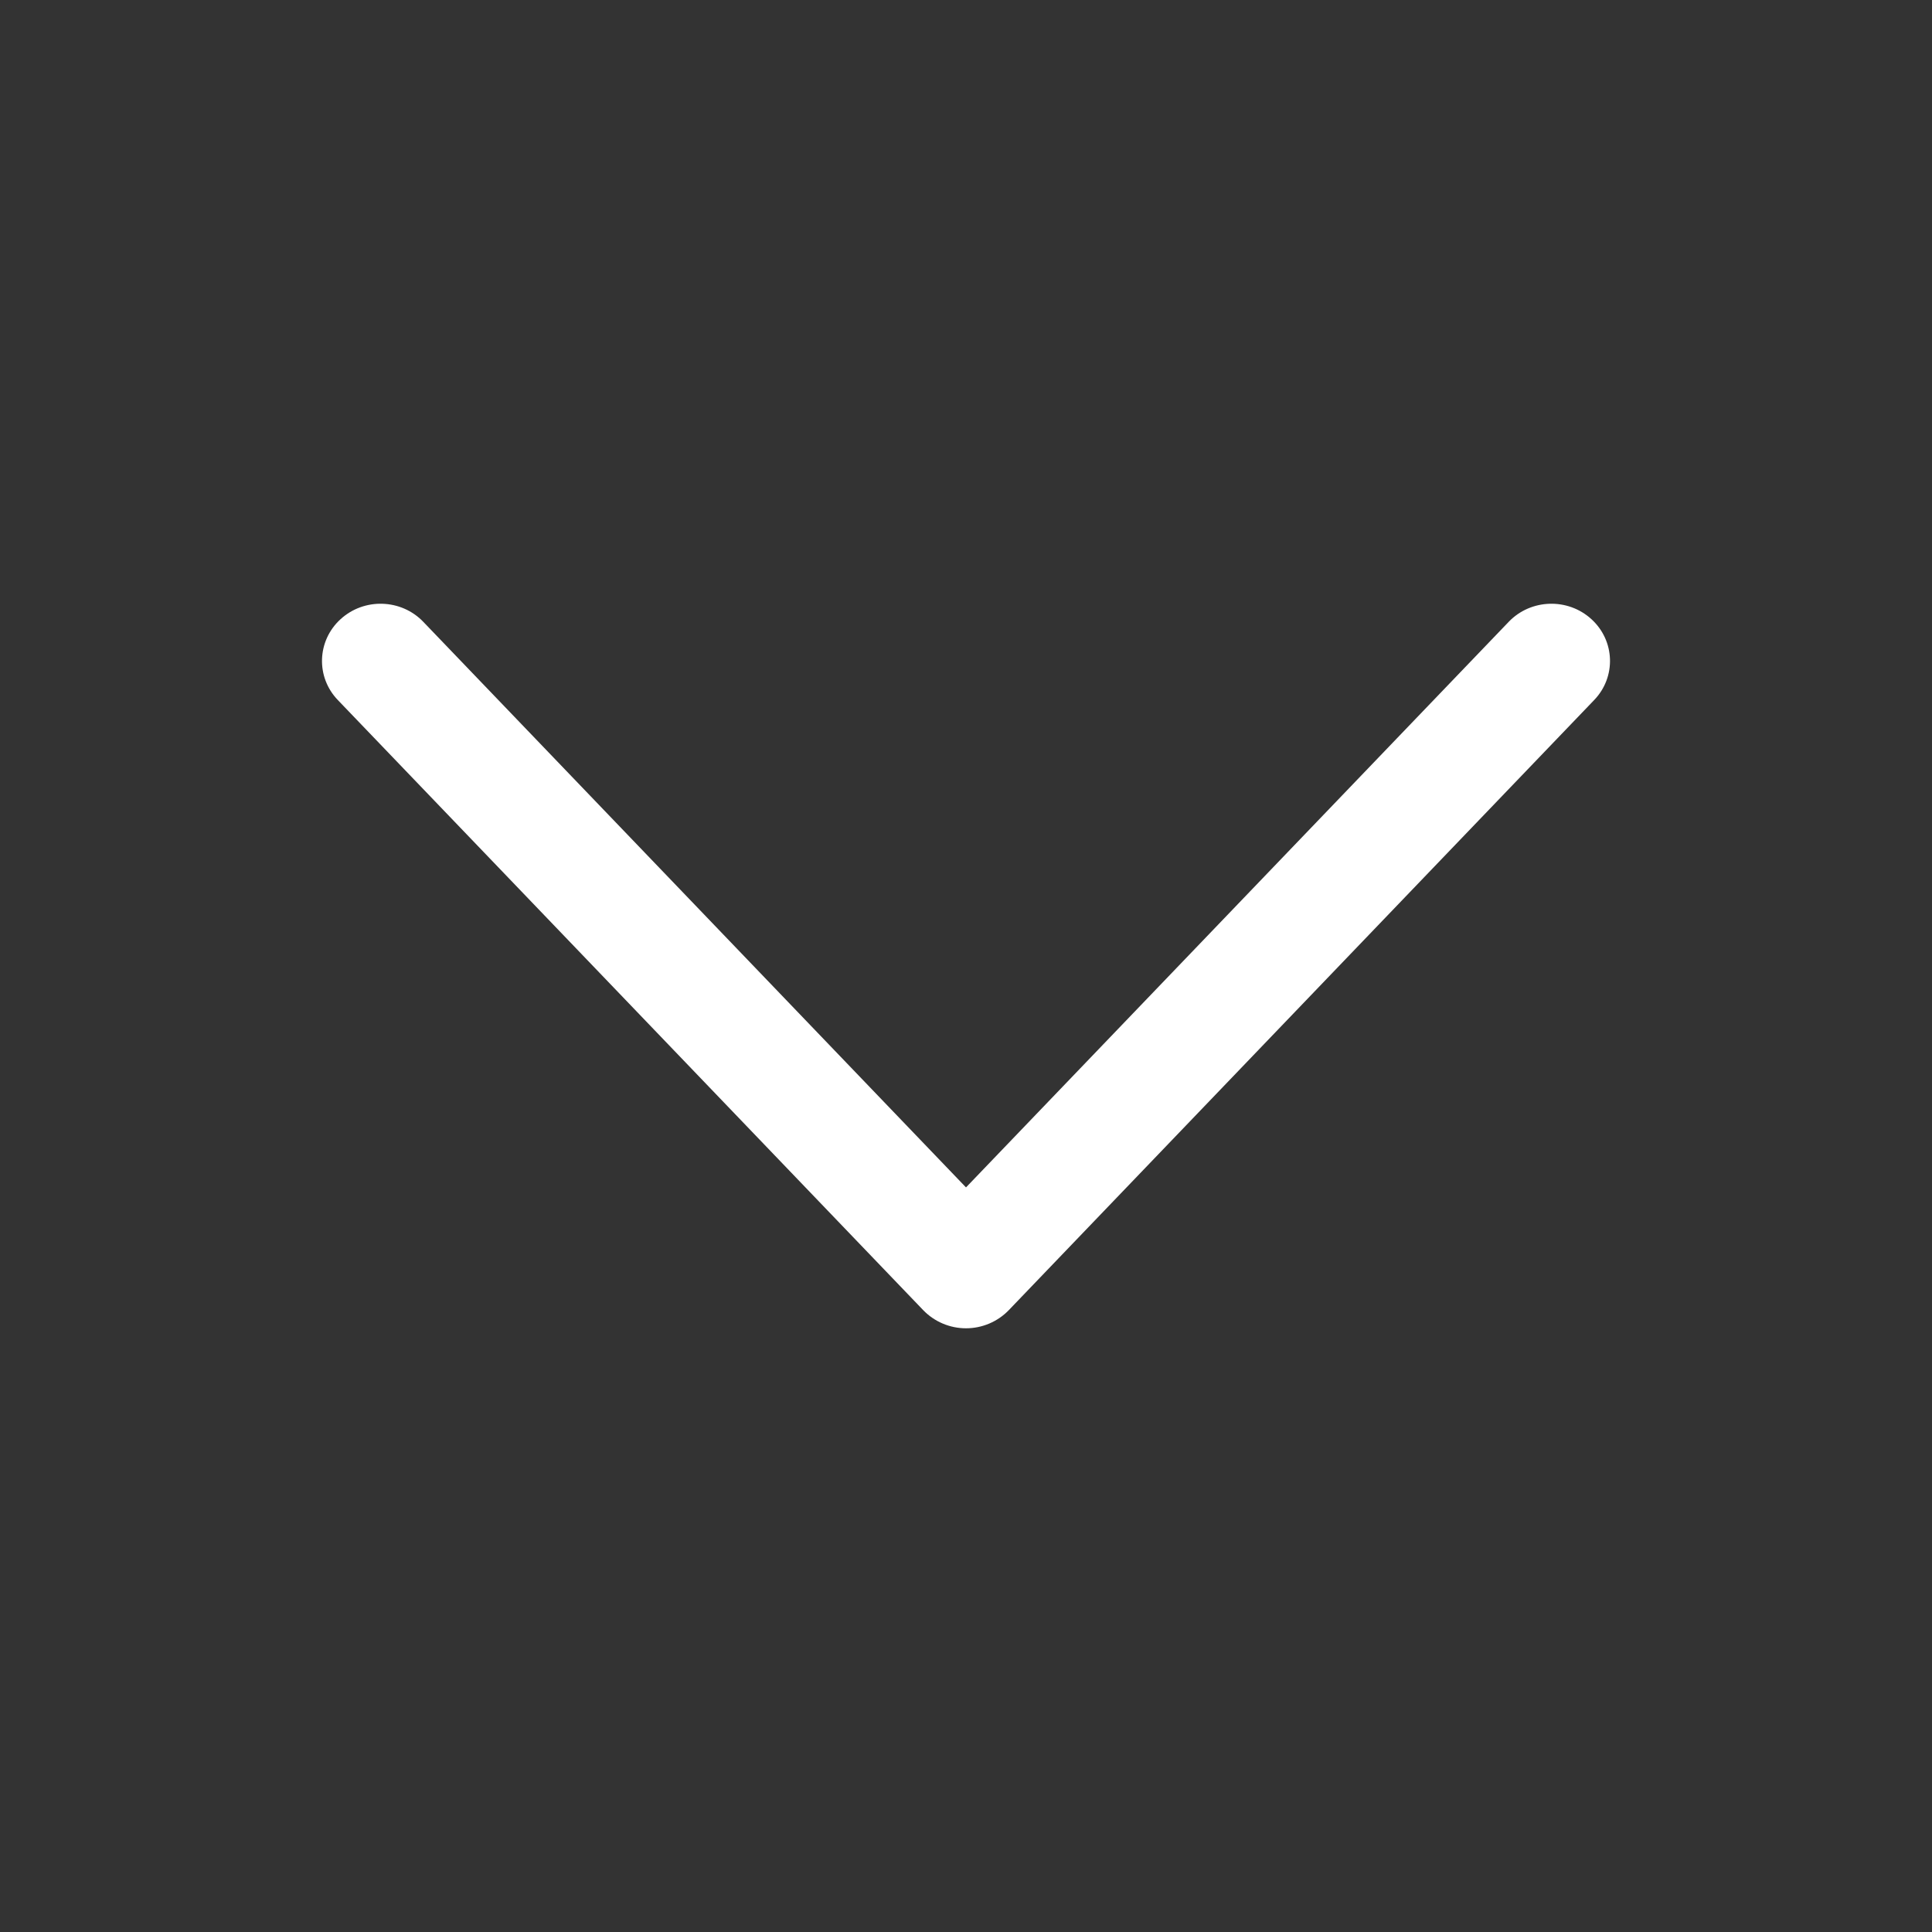 <svg xmlns="http://www.w3.org/2000/svg" width="25" height="25" viewBox="0 0 25 25" fill="none">
<rect x="0" y="0" width="25" height="25" fill="#333333" stroke="none"/>
<path fill-rule="evenodd" clip-rule="evenodd" d="M20.594 8.013C20.289 7.733 19.809 7.748 19.523 8.046L12.5 15.365L5.477 8.046C5.191 7.748 4.711 7.733 4.406 8.013C4.101 8.292 4.085 8.761 4.372 9.059L11.947 16.954C12.091 17.103 12.291 17.188 12.5 17.188C12.709 17.188 12.909 17.103 13.053 16.954L20.628 9.059C20.915 8.761 20.899 8.292 20.594 8.013Z" fill="white"/>
</svg>